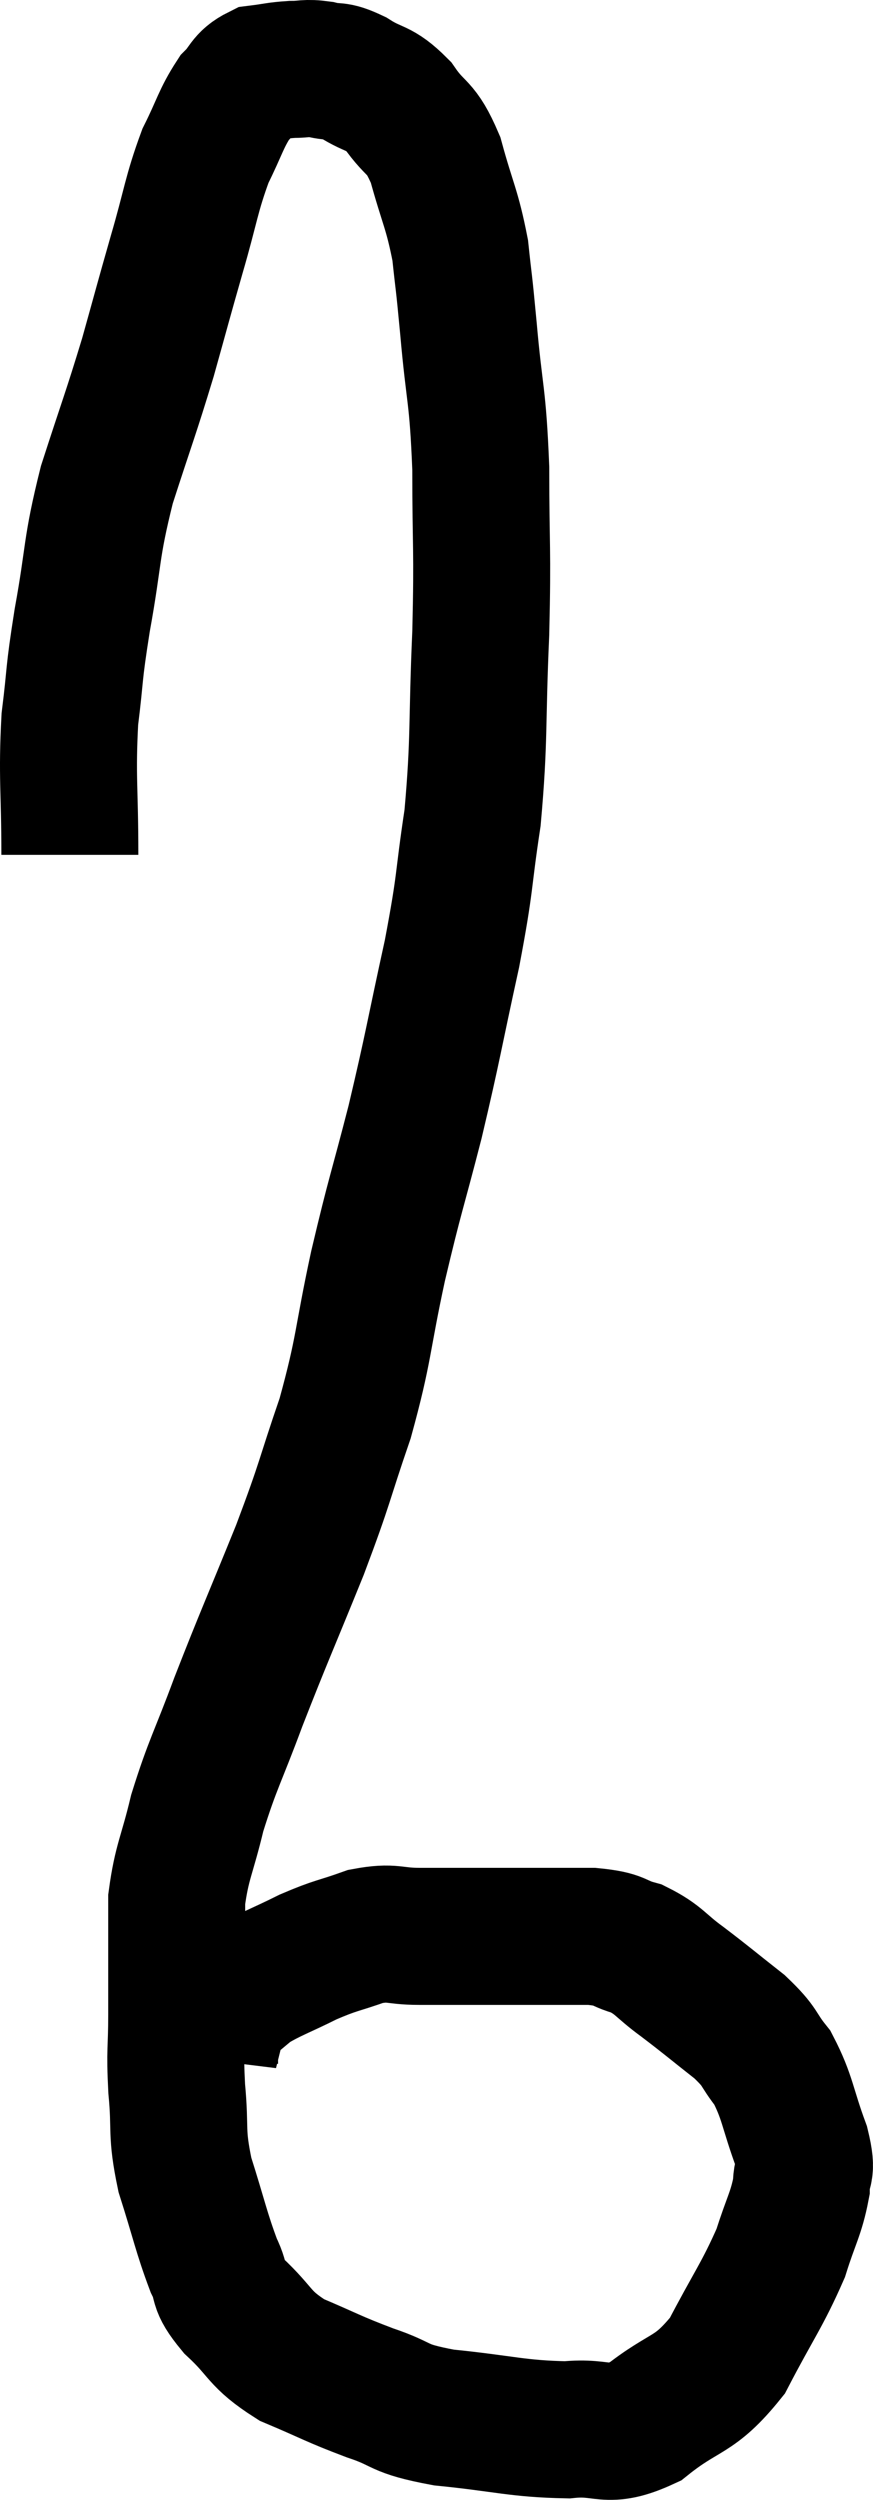 <svg xmlns="http://www.w3.org/2000/svg" viewBox="17.4 4.687 12.747 36.475" width="12.747" height="36.475"><path d="M 18.42 17.16 C 18.42 16.17, 18.375 16.035, 18.42 15.18 C 18.51 14.46, 18.465 14.595, 18.6 13.74 C 18.78 12.75, 18.72 12.72, 18.96 11.76 C 19.26 10.83, 19.305 10.74, 19.56 9.9 C 19.77 9.15, 19.77 9.135, 19.98 8.4 C 20.19 7.68, 20.19 7.53, 20.4 6.96 C 20.61 6.54, 20.625 6.42, 20.82 6.12 C 21 5.94, 20.97 5.865, 21.18 5.76 C 21.42 5.73, 21.435 5.715, 21.66 5.7 C 21.87 5.7, 21.855 5.67, 22.08 5.7 C 22.32 5.76, 22.275 5.685, 22.56 5.82 C 22.89 6.03, 22.92 5.94, 23.22 6.24 C 23.49 6.63, 23.535 6.495, 23.76 7.02 C 23.94 7.68, 24 7.725, 24.12 8.34 C 24.18 8.91, 24.165 8.685, 24.24 9.48 C 24.33 10.5, 24.375 10.41, 24.42 11.52 C 24.42 12.72, 24.45 12.645, 24.42 13.92 C 24.36 15.27, 24.405 15.45, 24.3 16.62 C 24.15 17.61, 24.21 17.49, 24 18.6 C 23.73 19.83, 23.73 19.92, 23.46 21.06 C 23.19 22.11, 23.175 22.08, 22.92 23.16 C 22.68 24.27, 22.725 24.345, 22.44 25.38 C 22.11 26.34, 22.17 26.265, 21.78 27.3 C 21.33 28.41, 21.255 28.56, 20.88 29.52 C 20.58 30.33, 20.505 30.42, 20.28 31.14 C 20.13 31.77, 20.055 31.845, 19.98 32.4 C 19.98 32.88, 19.98 32.94, 19.98 33.36 C 19.98 33.72, 19.98 33.63, 19.98 34.08 C 19.98 34.62, 19.95 34.575, 19.98 35.16 C 20.04 35.79, 19.965 35.775, 20.1 36.42 C 20.31 37.08, 20.34 37.26, 20.52 37.74 C 20.67 38.04, 20.535 37.995, 20.82 38.34 C 21.24 38.73, 21.165 38.805, 21.66 39.12 C 22.23 39.36, 22.245 39.39, 22.8 39.6 C 23.34 39.78, 23.16 39.825, 23.88 39.96 C 24.78 40.05, 24.945 40.125, 25.68 40.14 C 26.25 40.08, 26.235 40.29, 26.82 40.02 C 27.42 39.54, 27.525 39.675, 28.02 39.06 C 28.41 38.31, 28.53 38.175, 28.8 37.56 C 28.95 37.08, 29.025 36.99, 29.1 36.6 C 29.1 36.3, 29.205 36.435, 29.1 36 C 28.89 35.43, 28.905 35.295, 28.68 34.86 C 28.44 34.56, 28.53 34.575, 28.2 34.26 C 27.78 33.93, 27.735 33.885, 27.36 33.6 C 27.03 33.36, 27.03 33.285, 26.7 33.12 C 26.37 33.03, 26.49 32.985, 26.04 32.94 C 25.47 32.94, 25.53 32.94, 24.9 32.94 C 24.21 32.94, 24.06 32.94, 23.52 32.94 C 23.13 32.94, 23.145 32.865, 22.74 32.94 C 22.32 33.09, 22.32 33.06, 21.9 33.24 C 21.48 33.45, 21.36 33.48, 21.06 33.66 C 20.88 33.81, 20.79 33.885, 20.7 33.96 C 20.7 33.96, 20.73 33.915, 20.7 33.96 C 20.64 34.05, 20.61 34.095, 20.58 34.14 C 20.58 34.14, 20.58 34.14, 20.58 34.14 C 20.58 34.14, 20.61 34.02, 20.58 34.14 C 20.52 34.38, 20.49 34.5, 20.46 34.62 C 20.46 34.62, 20.46 34.575, 20.46 34.62 C 20.46 34.71, 20.46 34.755, 20.46 34.8 L 20.46 34.8" fill="none" stroke="black" stroke-width="2"></path></svg>